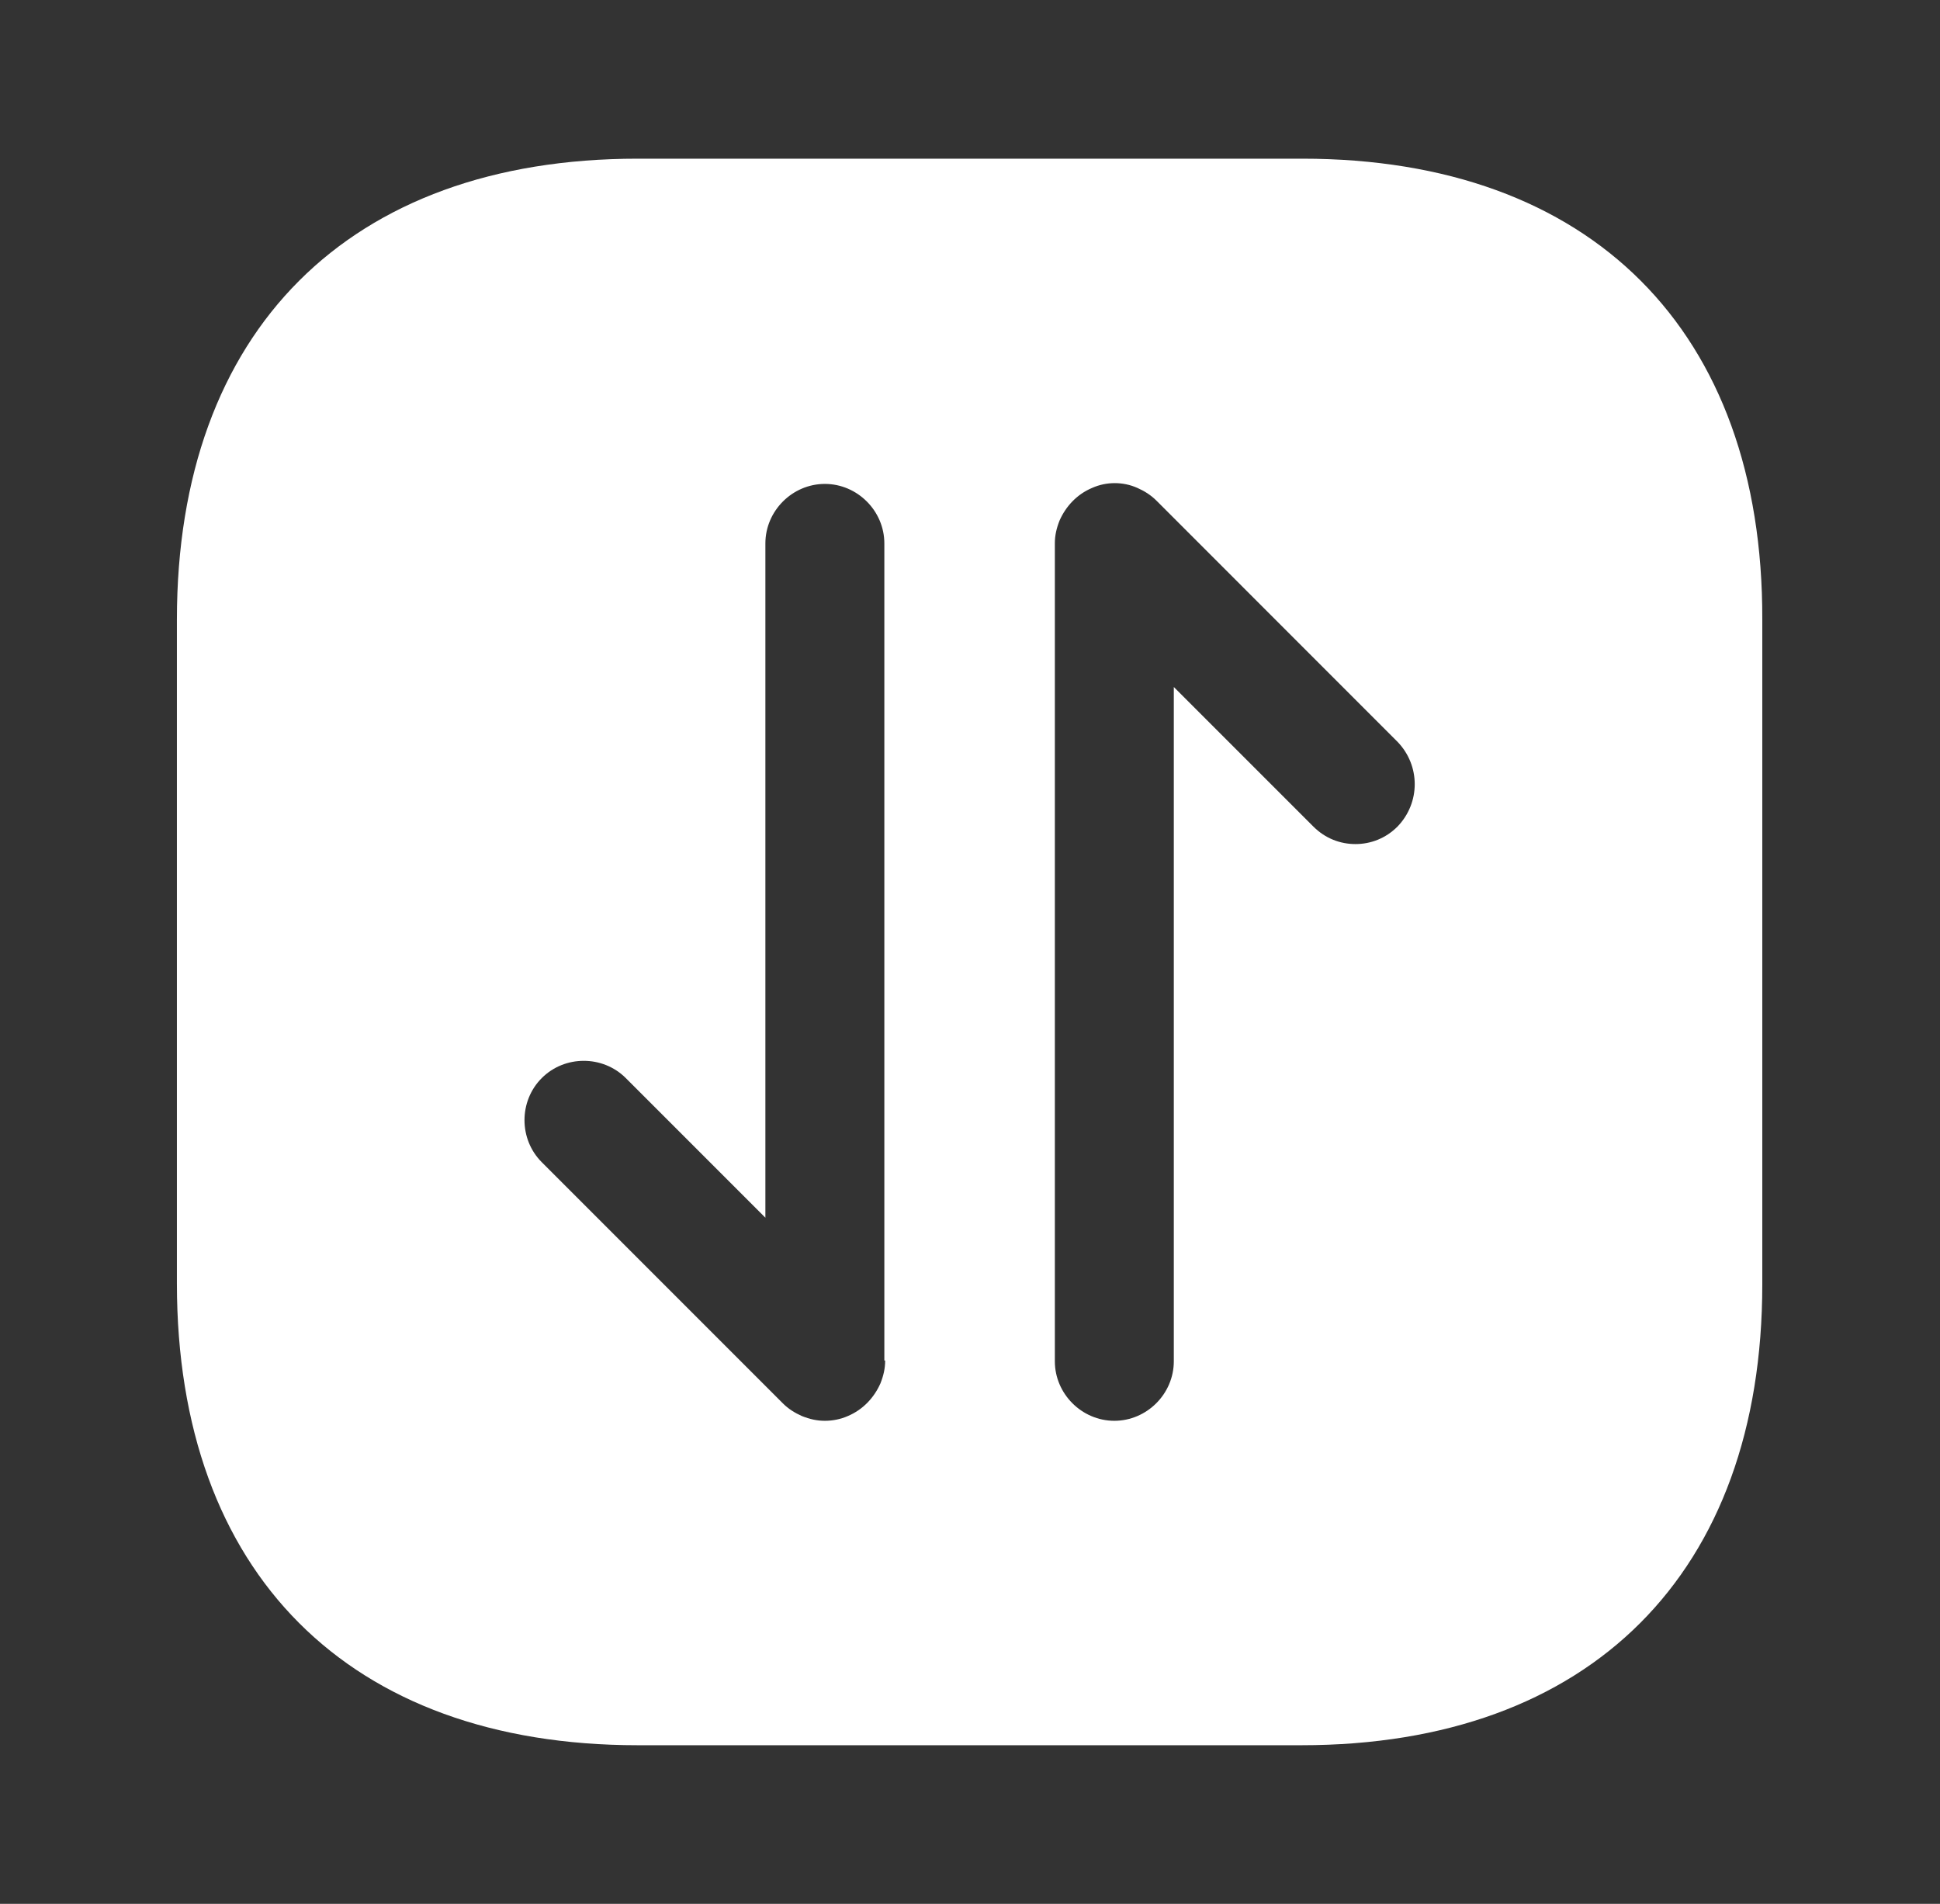 <svg width="53" height="52" viewBox="0 0 53 52" fill="none" xmlns="http://www.w3.org/2000/svg">
<rect x="0" y="0" width="53" height="52" fill="#333333" stroke="none"/>
<path d="M35.578 4.334H17.422C9.535 4.334 4.833 9.036 4.833 16.922V35.057C4.833 42.966 9.535 47.667 17.422 47.667H35.557C43.443 47.667 48.145 42.966 48.145 35.079V16.922C48.167 9.036 43.465 4.334 35.578 4.334ZM24.182 37.159C24.182 37.376 24.138 37.571 24.052 37.787C23.878 38.177 23.575 38.502 23.163 38.676C22.968 38.762 22.752 38.806 22.535 38.806C22.318 38.806 22.123 38.762 21.907 38.676C21.712 38.589 21.538 38.481 21.387 38.329L14.8 31.742C14.172 31.114 14.172 30.074 14.8 29.446C15.428 28.817 16.468 28.817 17.097 29.446L20.91 33.259V14.842C20.91 13.954 21.647 13.217 22.535 13.217C23.423 13.217 24.16 13.954 24.16 14.842V37.159H24.182ZM38.178 22.577C37.853 22.902 37.442 23.054 37.03 23.054C36.618 23.054 36.207 22.902 35.882 22.577L32.068 18.764V37.181C32.068 38.069 31.332 38.806 30.443 38.806C29.555 38.806 28.818 38.069 28.818 37.181V14.842C28.818 14.626 28.862 14.431 28.948 14.214C29.122 13.824 29.425 13.499 29.837 13.326C30.227 13.152 30.682 13.152 31.072 13.326C31.267 13.412 31.44 13.521 31.592 13.672L38.178 20.259C38.807 20.909 38.807 21.927 38.178 22.577Z" fill="white"/>
</svg>

